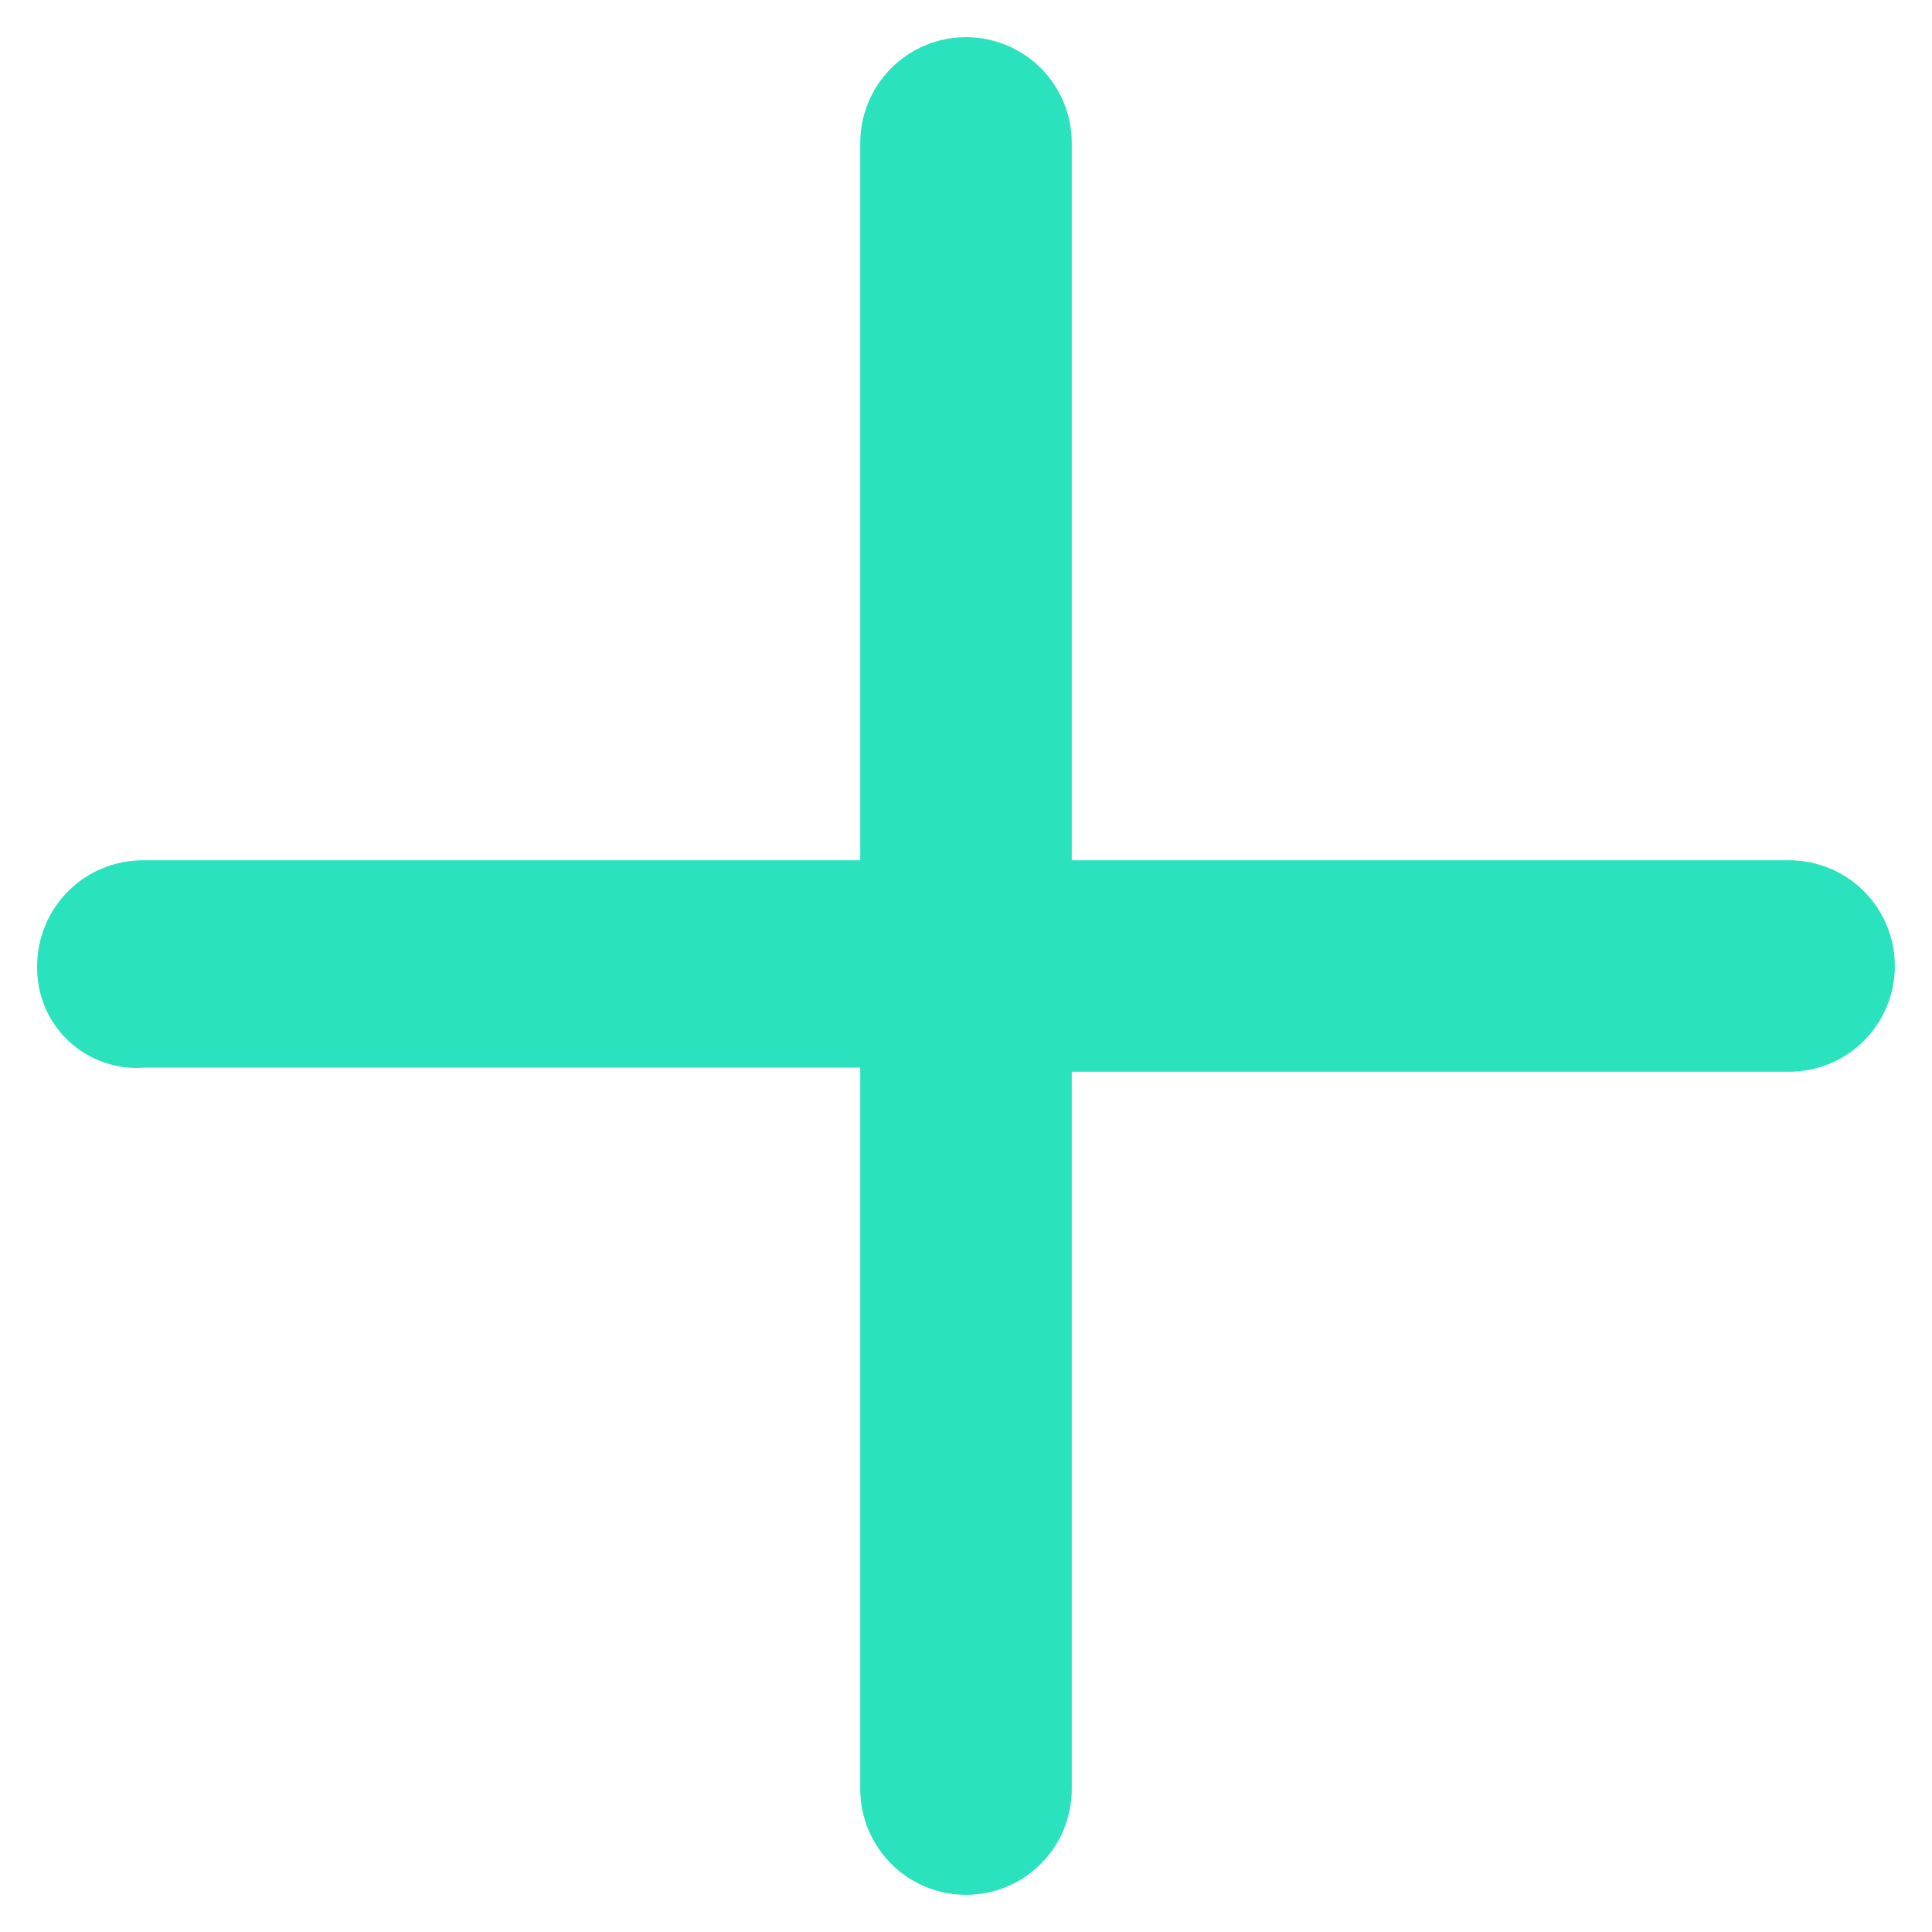 <svg width="26" height="26" viewBox="0 0 26 26" fill="none" xmlns="http://www.w3.org/2000/svg">
<path d="M24.077 12.077H13.923V1.923C13.923 1.678 13.826 1.443 13.653 1.27C13.48 1.097 13.245 1 13 1C12.755 1 12.521 1.097 12.348 1.27C12.175 1.443 12.077 1.678 12.077 1.923V12.077H1.923C1.679 12.077 1.444 12.174 1.271 12.347C1.098 12.52 1 12.755 1 13C0.996 13.12 1.017 13.239 1.063 13.351C1.108 13.462 1.177 13.562 1.264 13.644C1.352 13.726 1.456 13.789 1.57 13.827C1.683 13.866 1.804 13.88 1.923 13.868H12.077V24.077C12.077 24.322 12.175 24.556 12.348 24.73C12.521 24.903 12.755 25 13 25C13.245 25 13.48 24.903 13.653 24.73C13.826 24.556 13.923 24.322 13.923 24.077V13.923H24.077C24.322 13.923 24.557 13.826 24.73 13.653C24.903 13.48 25 13.245 25 13C25 12.755 24.903 12.52 24.73 12.347C24.557 12.174 24.322 12.077 24.077 12.077Z" fill="#2AE2BD" stroke="#2AE2BD"/>
</svg>
